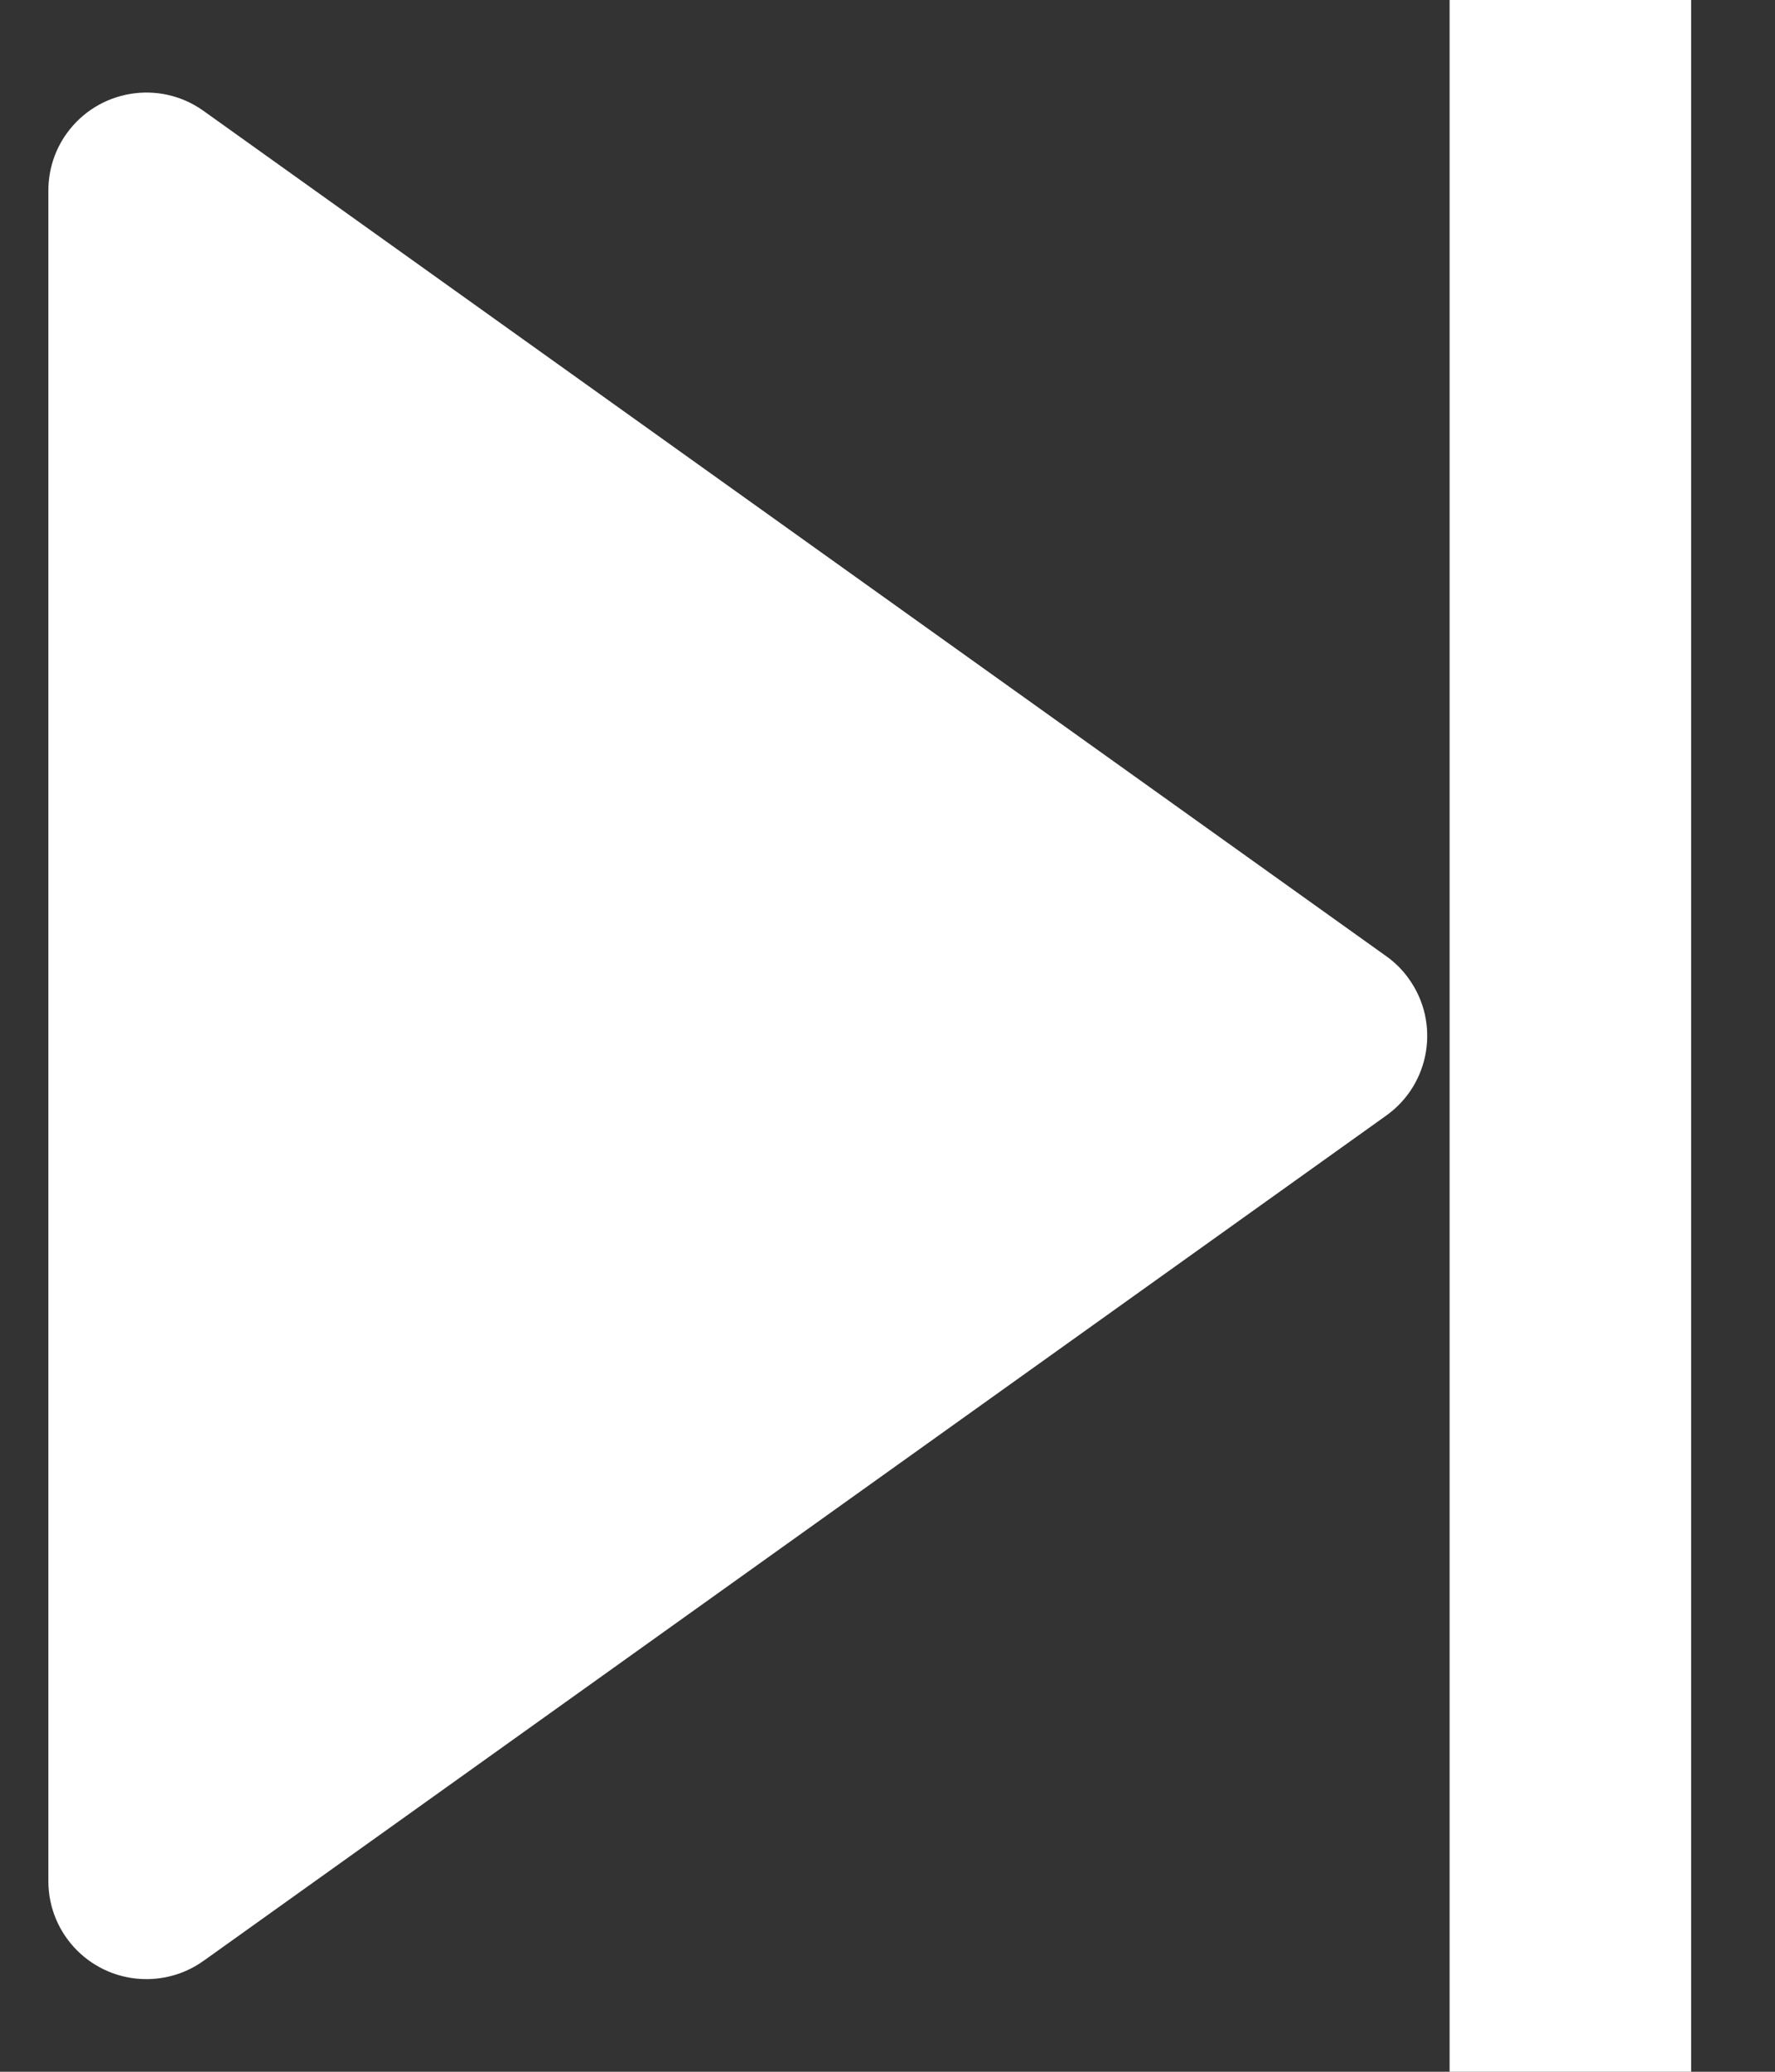 <?xml version="1.0" encoding="UTF-8"?>
<svg width="24px" height="28px" viewBox="0 0 24 28" version="1.1" xmlns="http://www.w3.org/2000/svg" xmlns:xlink="http://www.w3.org/1999/xlink">
    <rect x="0" y="0" width="24" height="28" fill="#333333" stroke="none"/>
    <title>next-episode</title>
    <g id="Page-1" stroke="none" stroke-width="1" fill="none" fill-rule="evenodd">
        <g id="next-episode" fill="#FFFFFF" fill-rule="nonzero">
            <path d="M2.751,26.502 L18.742,15.078 C19.338,14.654 19.477,13.825 19.05,13.23 C18.966,13.11 18.861,13.006 18.742,12.922 L2.751,1.498 C2.155,1.072 1.326,1.211 0.9,1.806 C0.739,2.03 0.654,2.3 0.654,2.576 L0.654,25.424 C0.654,26.155 1.247,26.748 1.98,26.748 C2.255,26.748 2.526,26.663 2.75,26.502 L2.751,26.502 Z M19.6,0 L22.866,0 L22.866,28 L19.6,28 L19.6,0 Z" id="Shape"></path>
        </g>
    </g>
</svg>